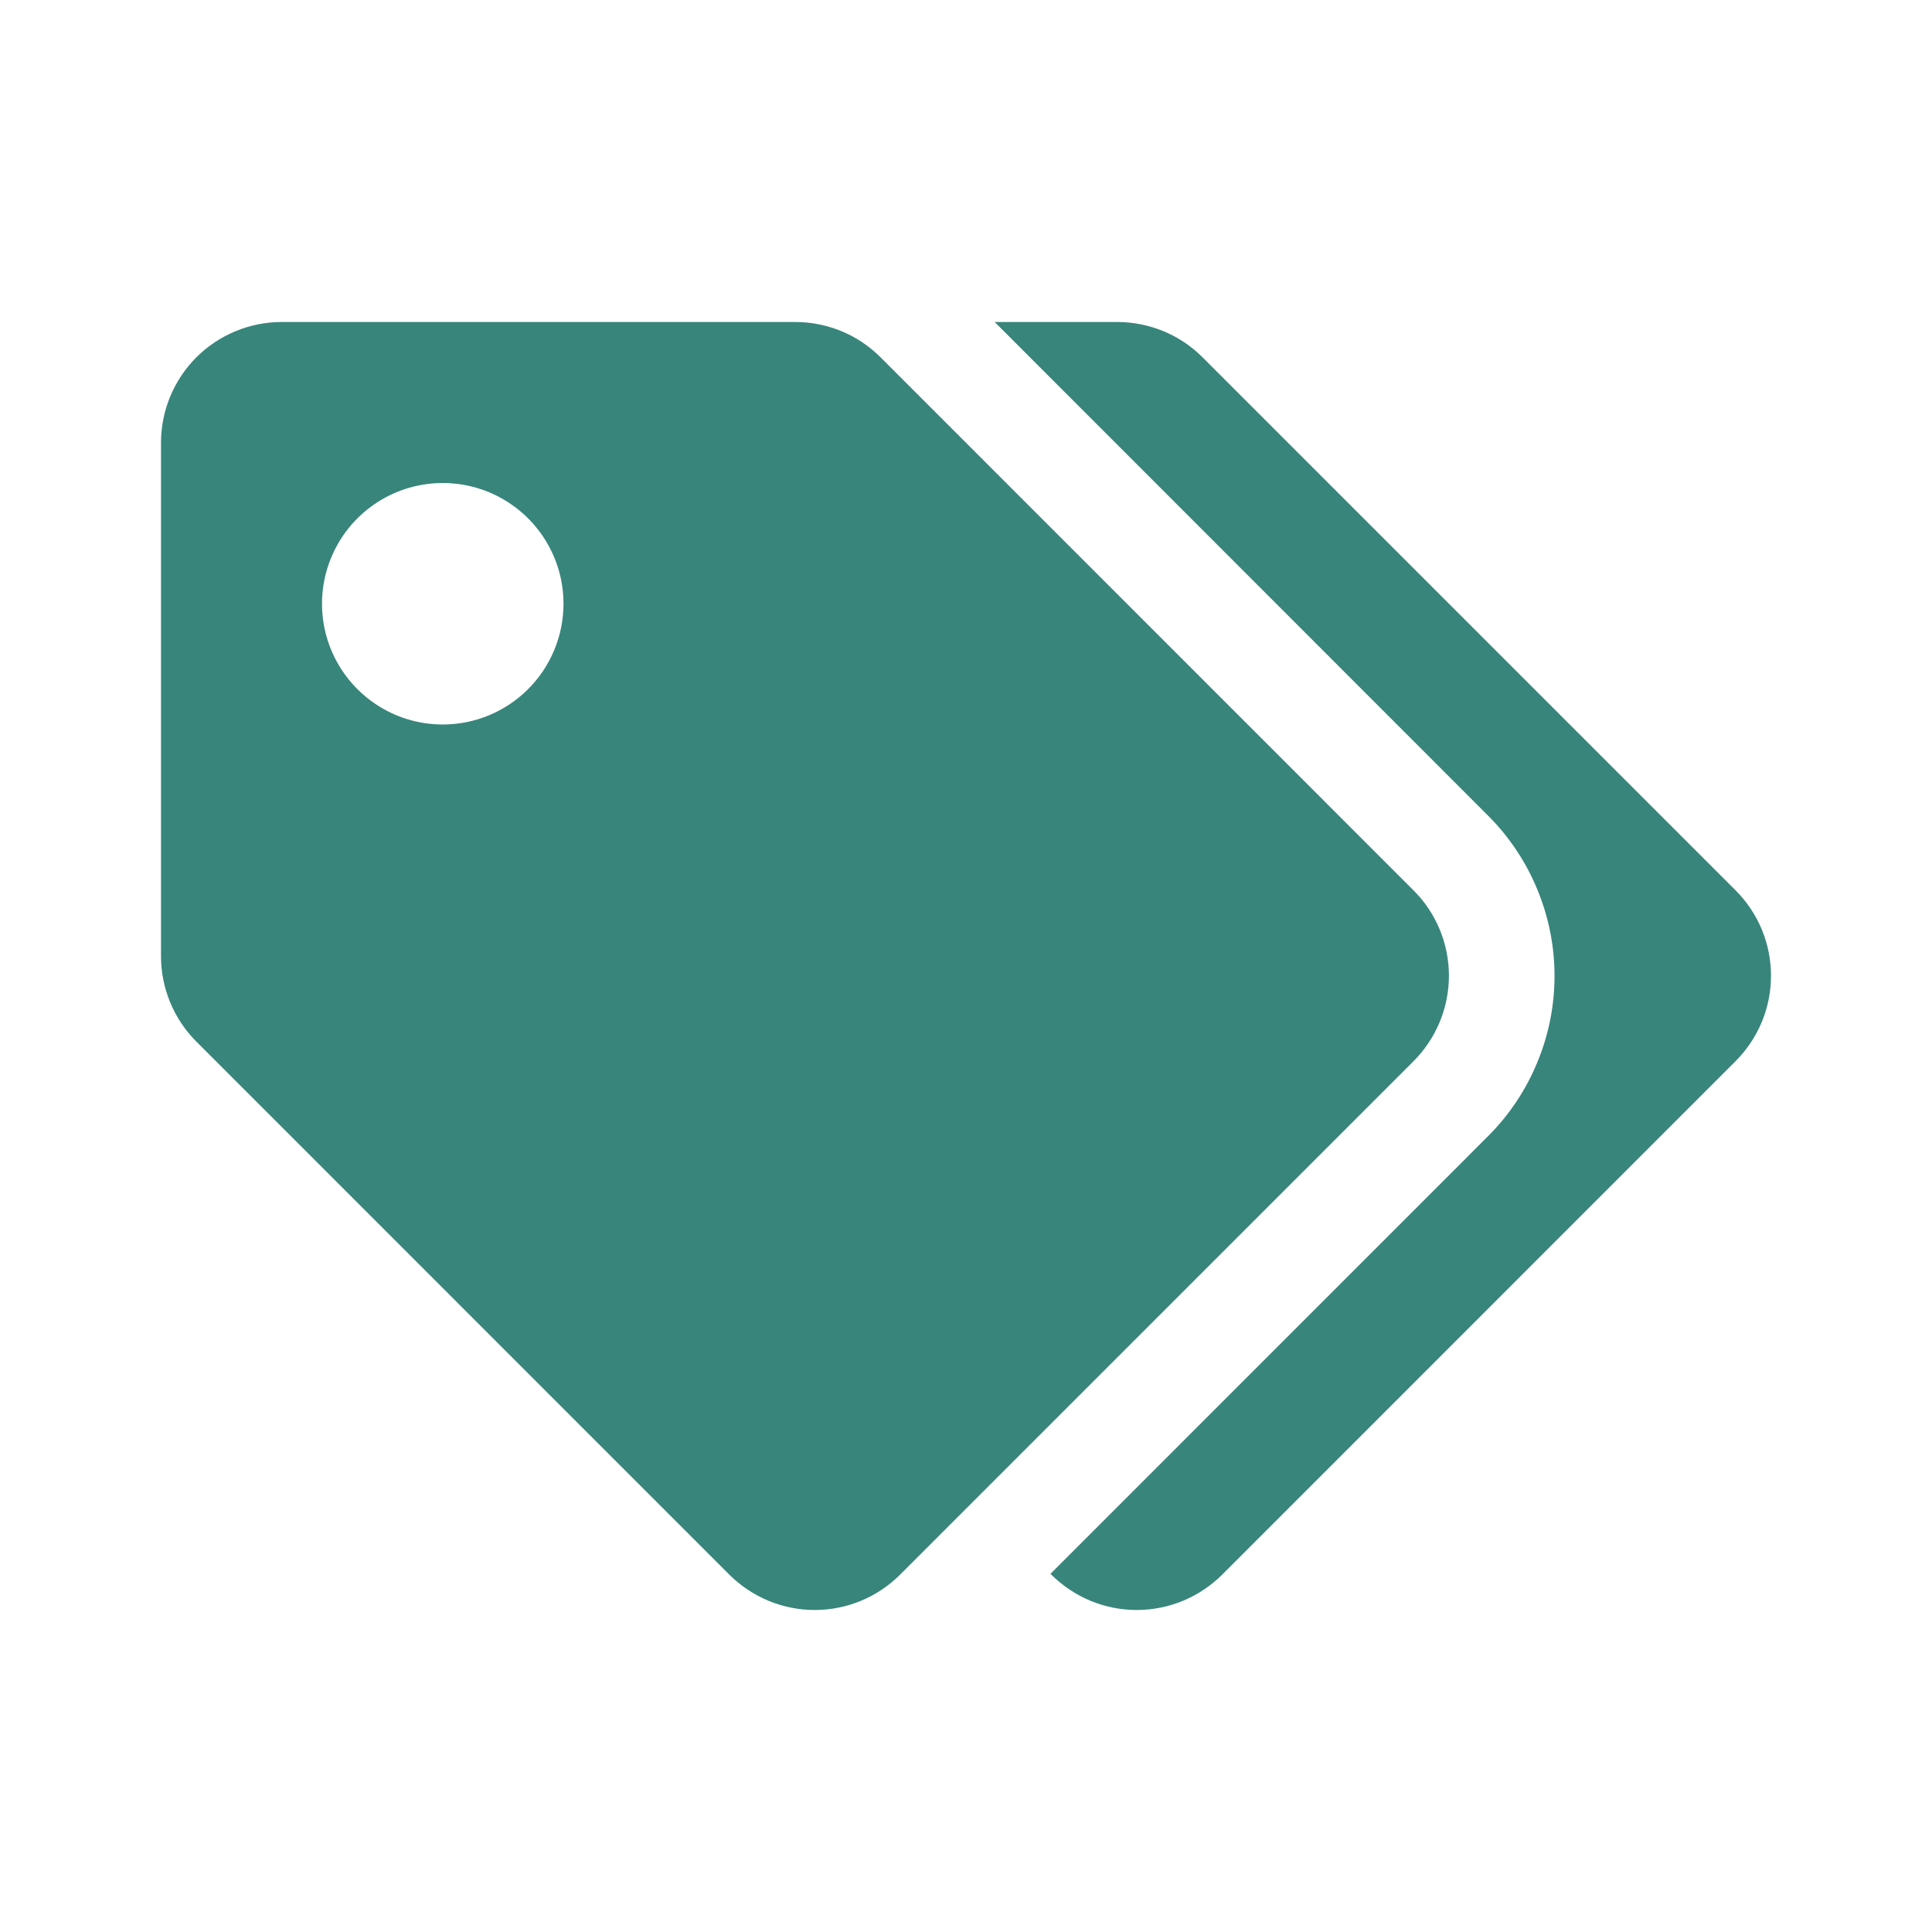 <svg width="24" height="24" viewBox="0 0 24 24" fill="none" xmlns="http://www.w3.org/2000/svg">
<path d="M17.56 11.061L10.939 4.439C10.8 4.3 10.635 4.189 10.453 4.114C10.271 4.039 10.076 4 9.879 4H3.5C3.102 4 2.721 4.158 2.439 4.439C2.158 4.721 2 5.102 2 5.5V11.878C2 12.075 2.039 12.27 2.114 12.452C2.189 12.634 2.3 12.8 2.439 12.939L9.06 19.561C9.2 19.7 9.365 19.81 9.547 19.886C9.729 19.961 9.924 20 10.121 20C10.318 20 10.513 19.961 10.695 19.886C10.877 19.81 11.042 19.7 11.181 19.561L17.56 13.182C17.699 13.043 17.809 12.877 17.885 12.695C17.96 12.513 17.999 12.318 17.999 12.121C17.999 11.924 17.96 11.729 17.885 11.547C17.809 11.365 17.7 11.2 17.56 11.061ZM5.5 9C5.203 9 4.913 8.912 4.667 8.747C4.42 8.582 4.228 8.348 4.114 8.074C4.001 7.8 3.971 7.498 4.029 7.207C4.087 6.917 4.23 6.649 4.439 6.44C4.649 6.23 4.916 6.087 5.207 6.029C5.498 5.971 5.8 6.001 6.074 6.114C6.348 6.228 6.582 6.42 6.747 6.667C6.912 6.913 7 7.203 7 7.5C7 7.898 6.842 8.279 6.56 8.561C6.279 8.842 5.898 9 5.5 9ZM21.56 13.182L15.182 19.561C15.042 19.7 14.877 19.81 14.695 19.886C14.513 19.961 14.318 20 14.121 20C13.924 20 13.729 19.961 13.547 19.886C13.365 19.81 13.2 19.7 13.06 19.561L13.05 19.55L18.487 14.112C18.748 13.851 18.955 13.541 19.096 13.199C19.238 12.858 19.311 12.492 19.311 12.123C19.311 11.754 19.238 11.388 19.096 11.047C18.955 10.705 18.748 10.395 18.487 10.134L12.356 4H13.878C14.075 4 14.27 4.039 14.453 4.114C14.635 4.189 14.8 4.3 14.939 4.439L21.561 11.061C21.7 11.2 21.81 11.365 21.886 11.547C21.961 11.729 22 11.924 22 12.121C22 12.318 21.961 12.513 21.886 12.695C21.81 12.877 21.699 13.043 21.56 13.182Z" fill="#38857B"/>
</svg>
